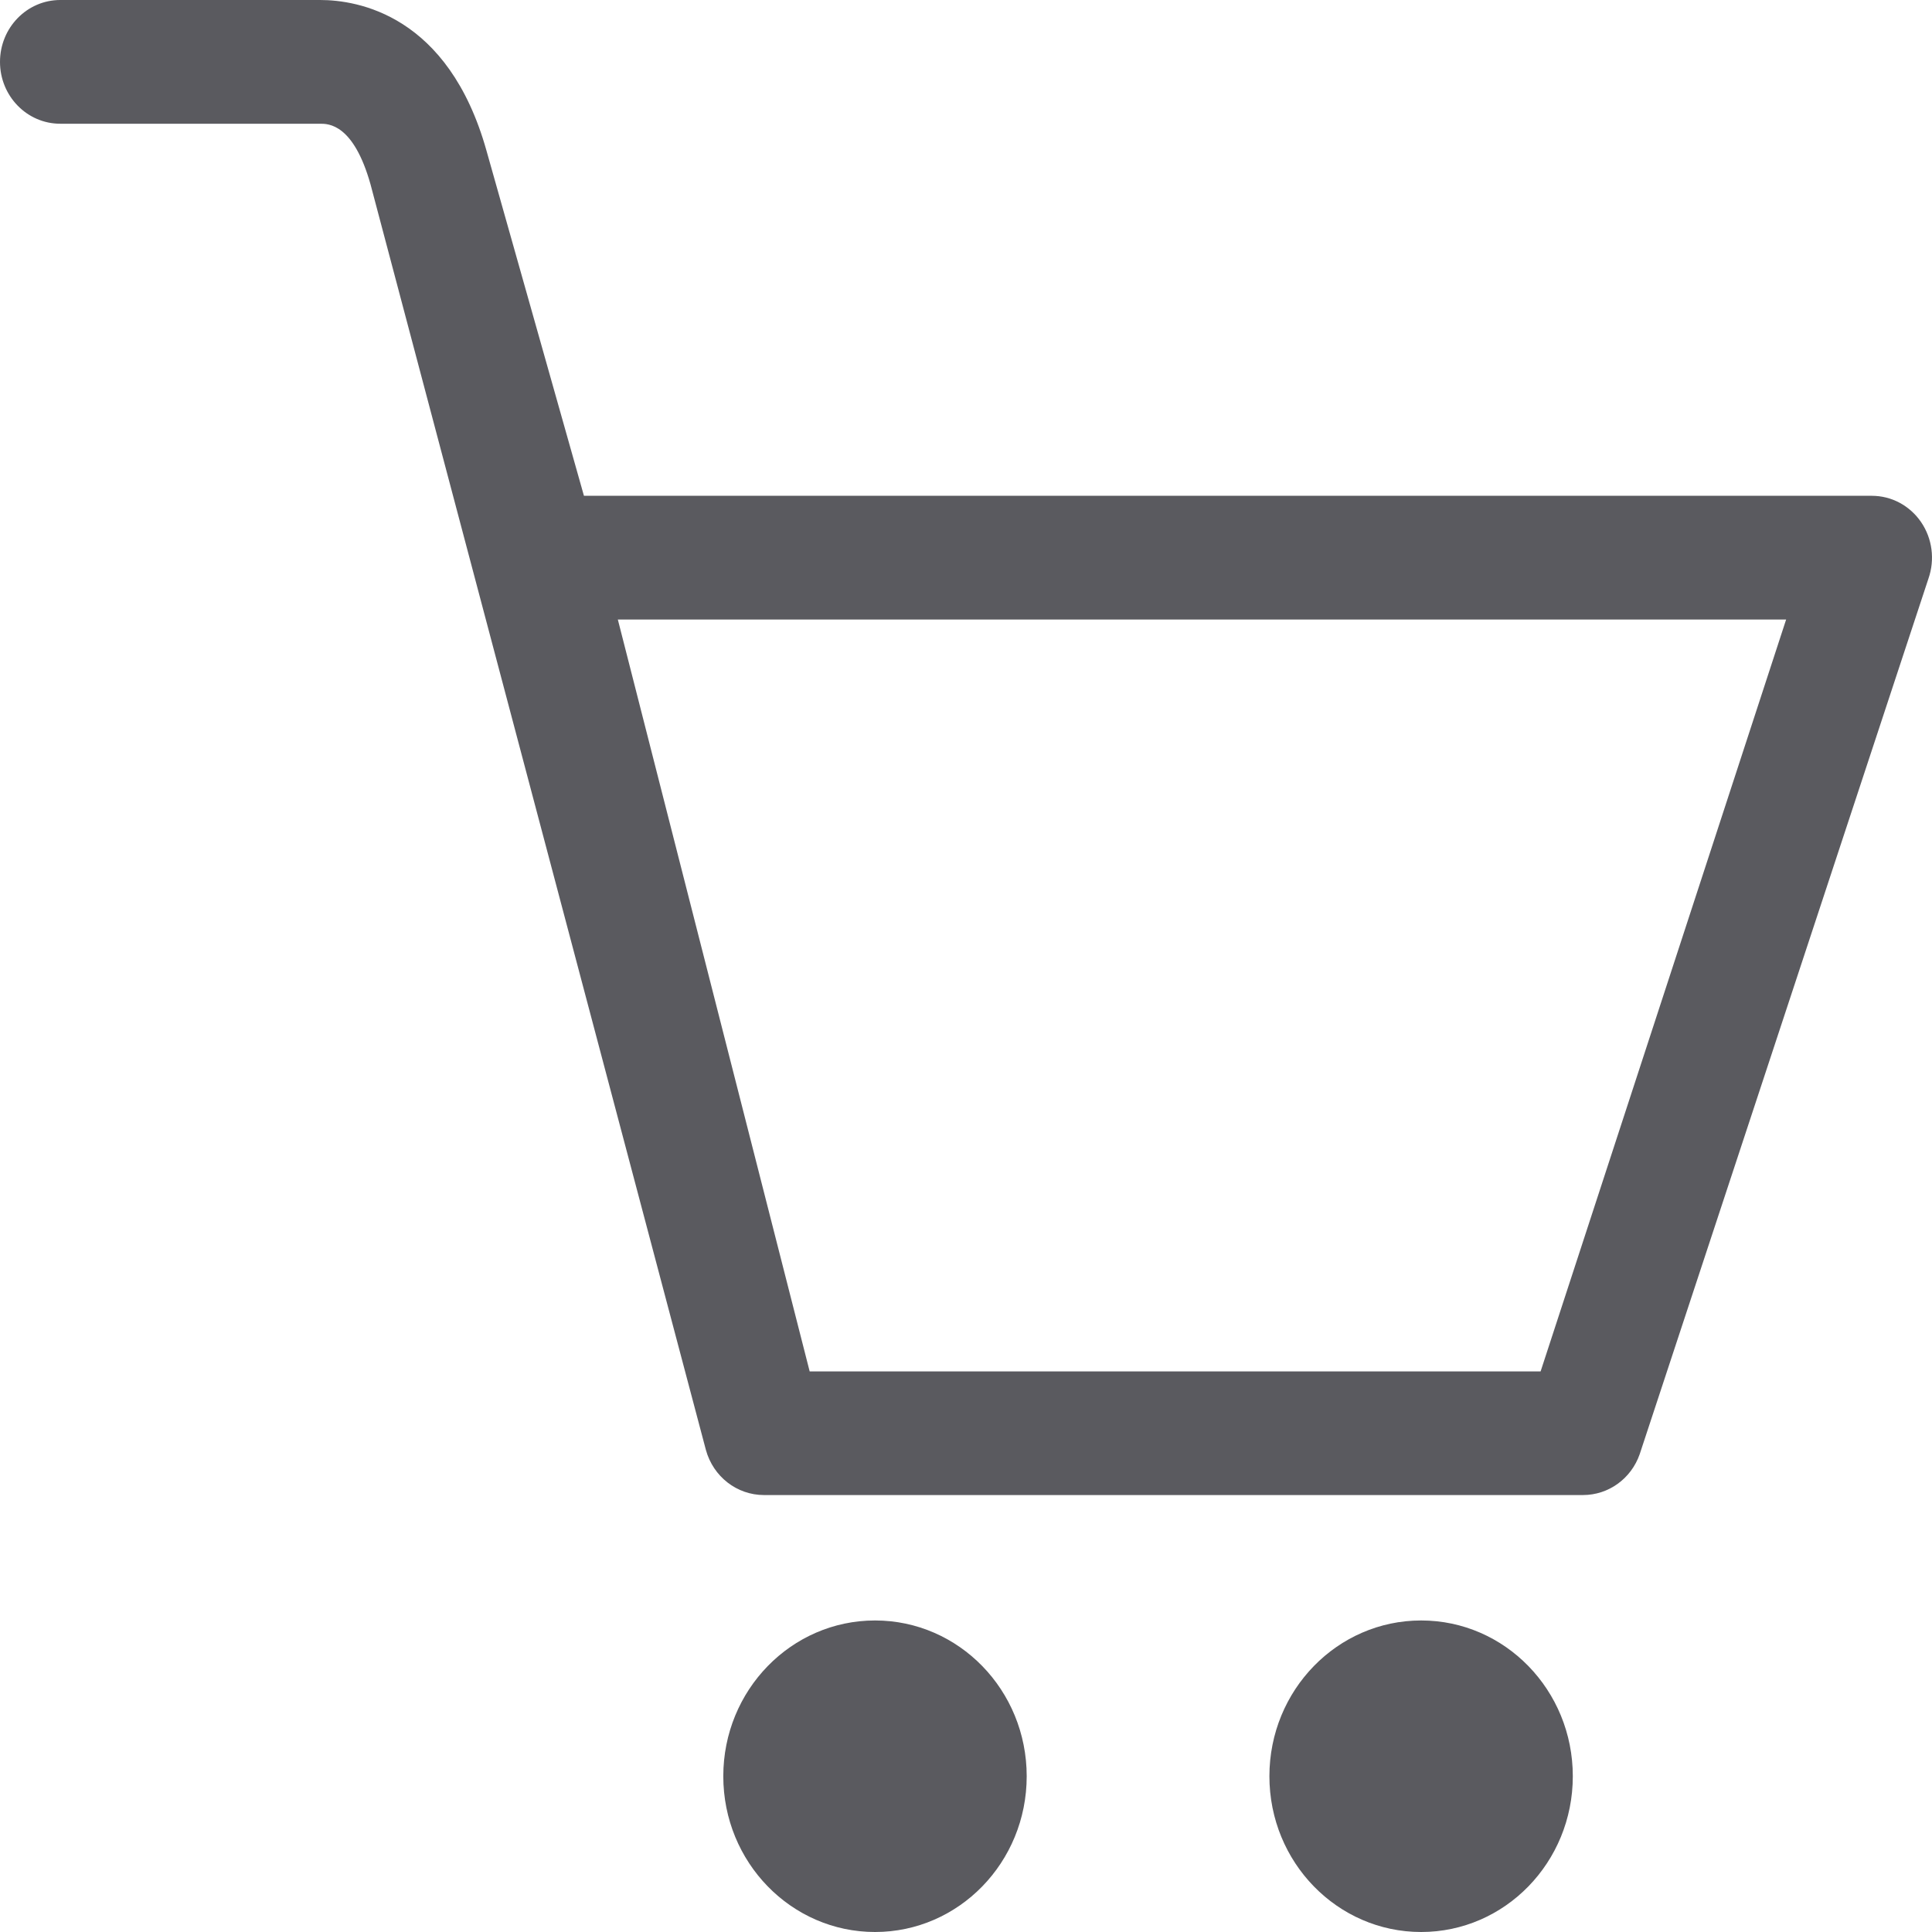 <svg width="24" height="24" viewBox="0 0 24 24" fill="none" xmlns="http://www.w3.org/2000/svg">
<path d="M23.864 6.485C23.795 6.384 23.703 6.302 23.597 6.245C23.49 6.188 23.372 6.159 23.252 6.159H7.254L6.043 1.871C5.569 0.182 4.44 0 3.977 0H0.749C0.335 0 0 0.344 0 0.769C0 1.193 0.335 1.537 0.748 1.537H3.977C4.079 1.537 4.391 1.537 4.603 2.291L8.769 18.012C8.86 18.343 9.154 18.572 9.49 18.572H19.665C19.981 18.572 20.263 18.369 20.369 18.064L23.956 7.187C24.038 6.952 24.004 6.689 23.864 6.485H23.864ZM19.138 17.036H10.058L7.675 7.696H22.188L19.138 17.036ZM17.654 20.13C16.613 20.13 15.769 20.996 15.769 22.065C15.769 23.134 16.613 24 17.654 24C18.695 24 19.538 23.134 19.538 22.065C19.538 20.996 18.695 20.13 17.654 20.13ZM10.87 20.13C9.829 20.13 8.985 20.996 8.985 22.065C8.985 23.134 9.829 24 10.87 24C11.911 24 12.754 23.134 12.754 22.065C12.754 20.996 11.911 20.13 10.87 20.13Z" fill="#5A5A5F"/>
</svg>
